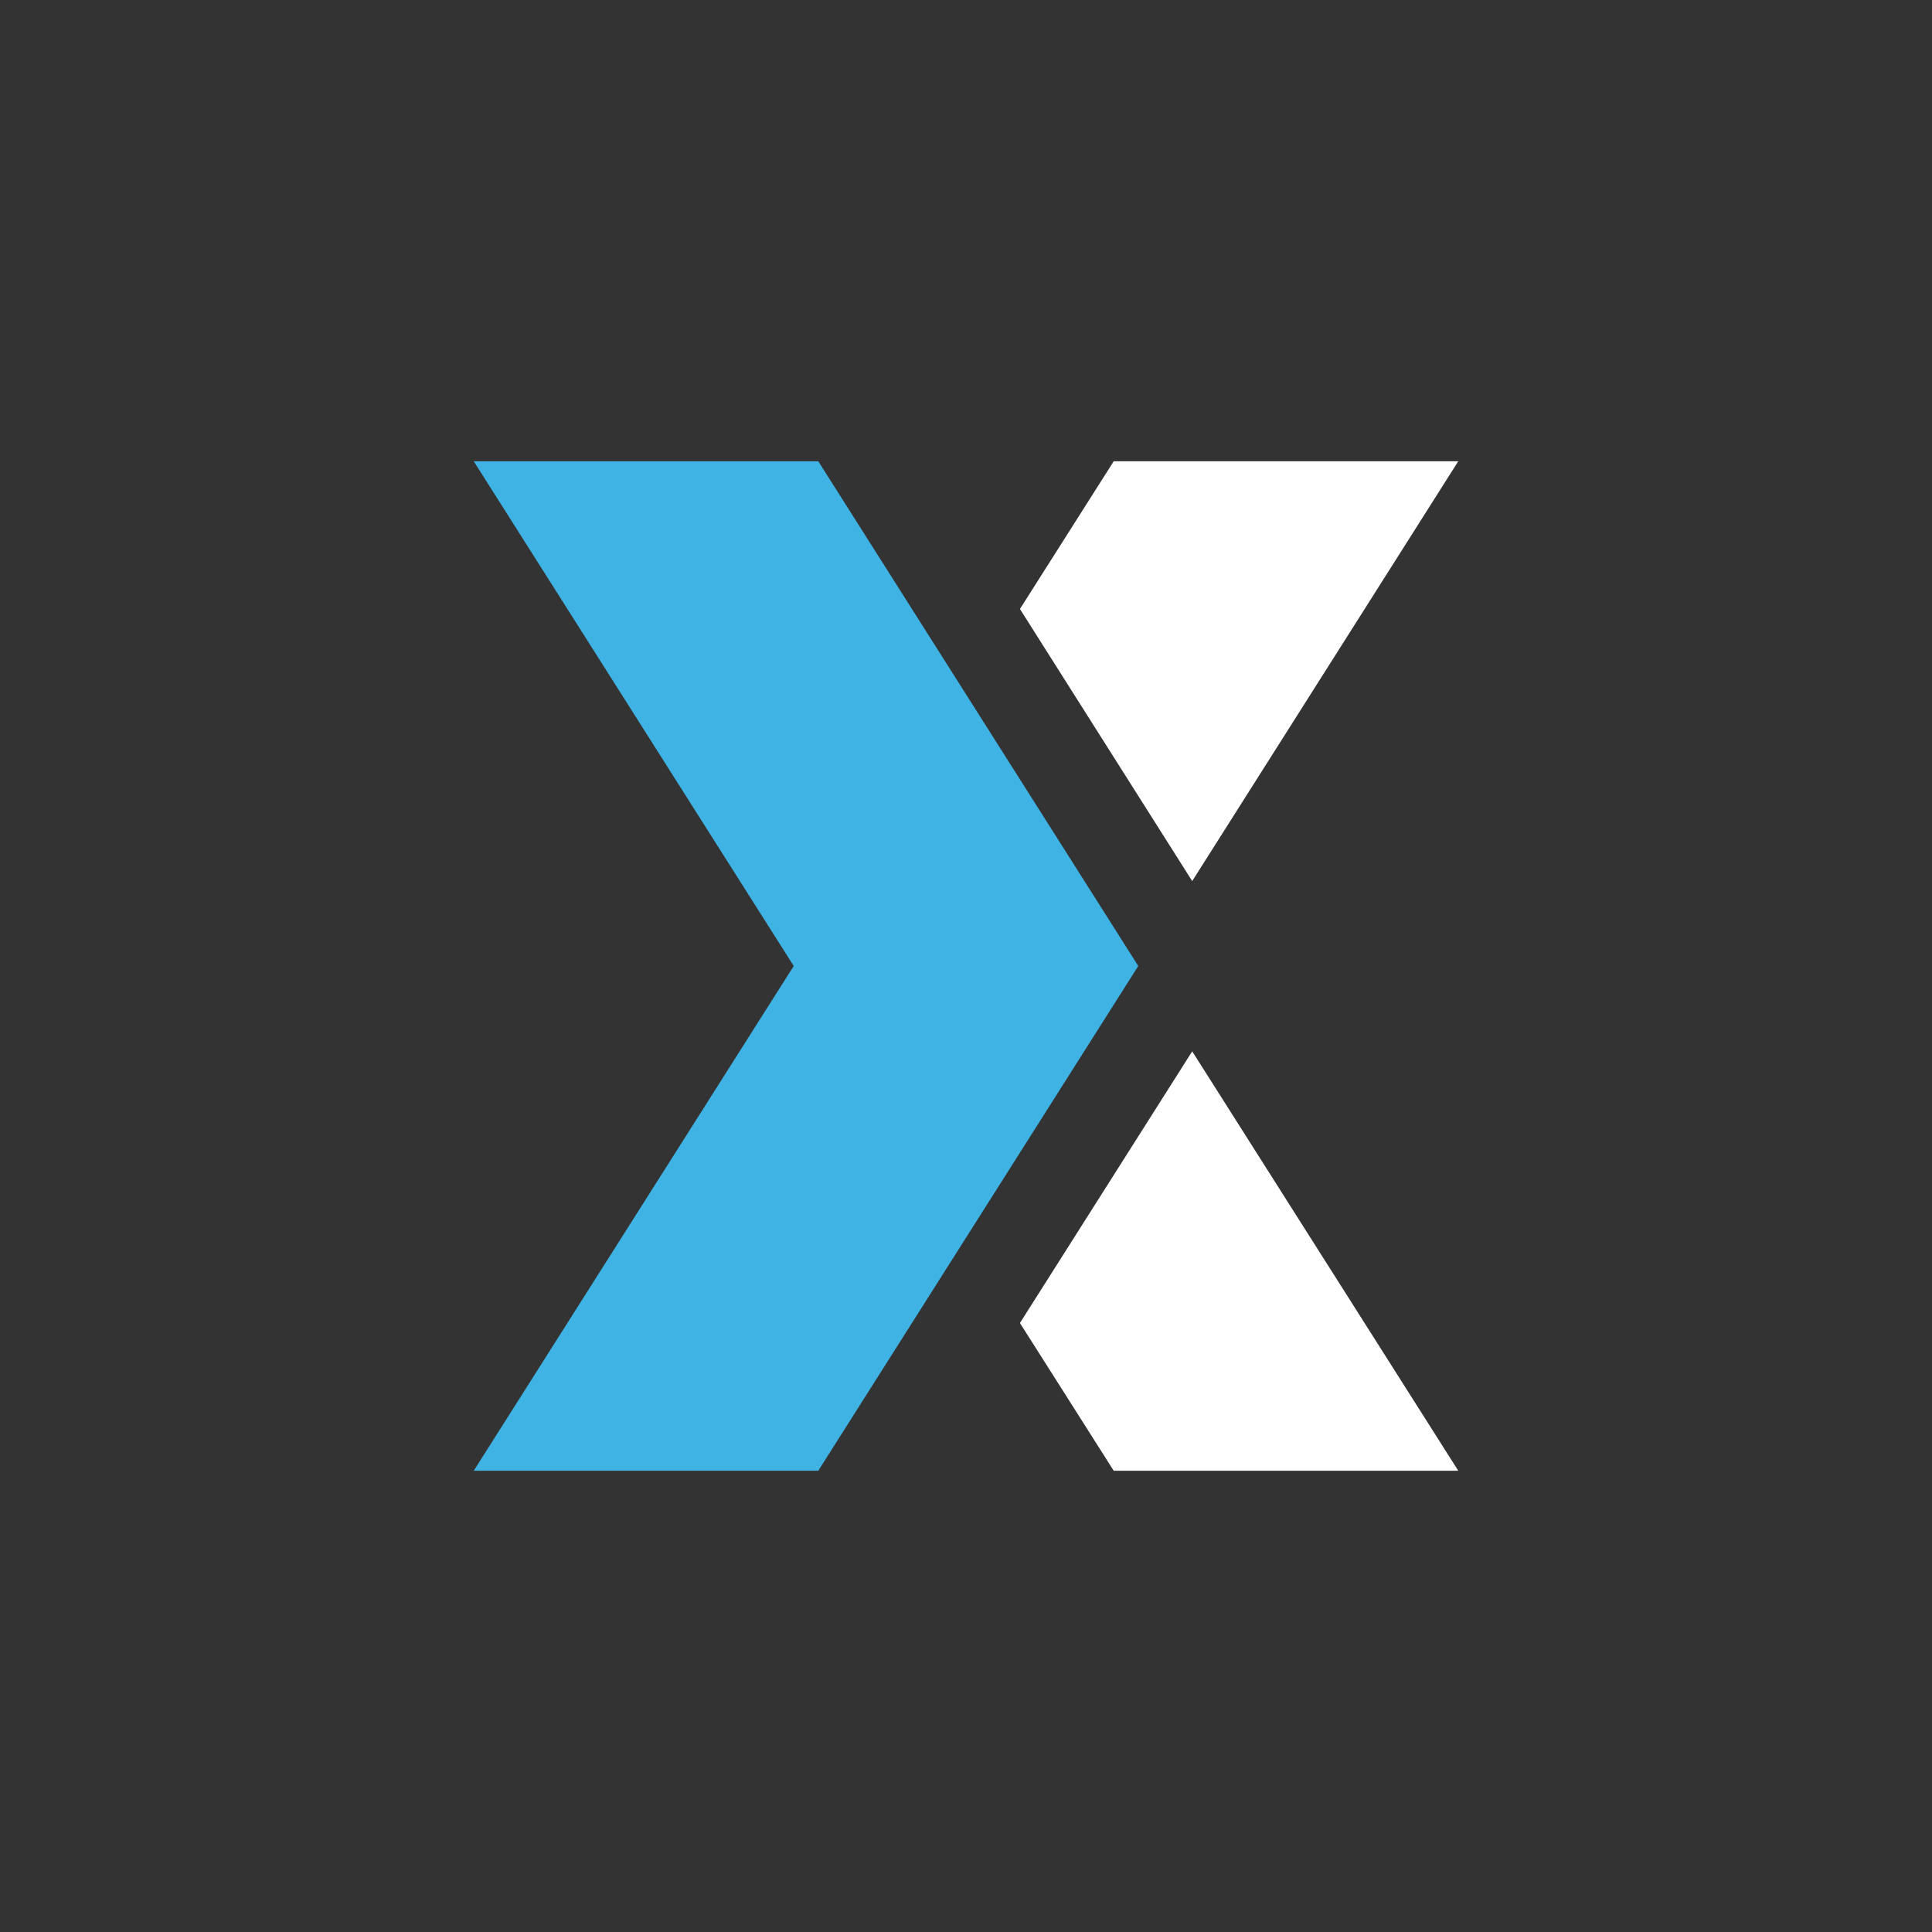 <svg id="Laag_1" data-name="Laag 1" xmlns="http://www.w3.org/2000/svg" viewBox="0 0 48 48"><rect x="0" y="0" width="48" height="48" fill="#333333" stroke="none"/><defs><style>.cls-1{fill:#3fb3e4;}.cls-2{fill:#fff;}</style></defs><title>logex</title><polygon class="cls-1" points="20.33 11.46 11.77 11.46 19.72 24 11.77 36.54 20.33 36.54 28.28 24 20.33 11.46"/><polygon class="cls-2" points="29.62 21.89 36.23 11.46 27.67 11.46 25.34 15.13 29.62 21.89"/><polygon class="cls-2" points="25.34 32.87 27.67 36.54 36.23 36.54 29.62 26.12 25.34 32.87"/></svg>